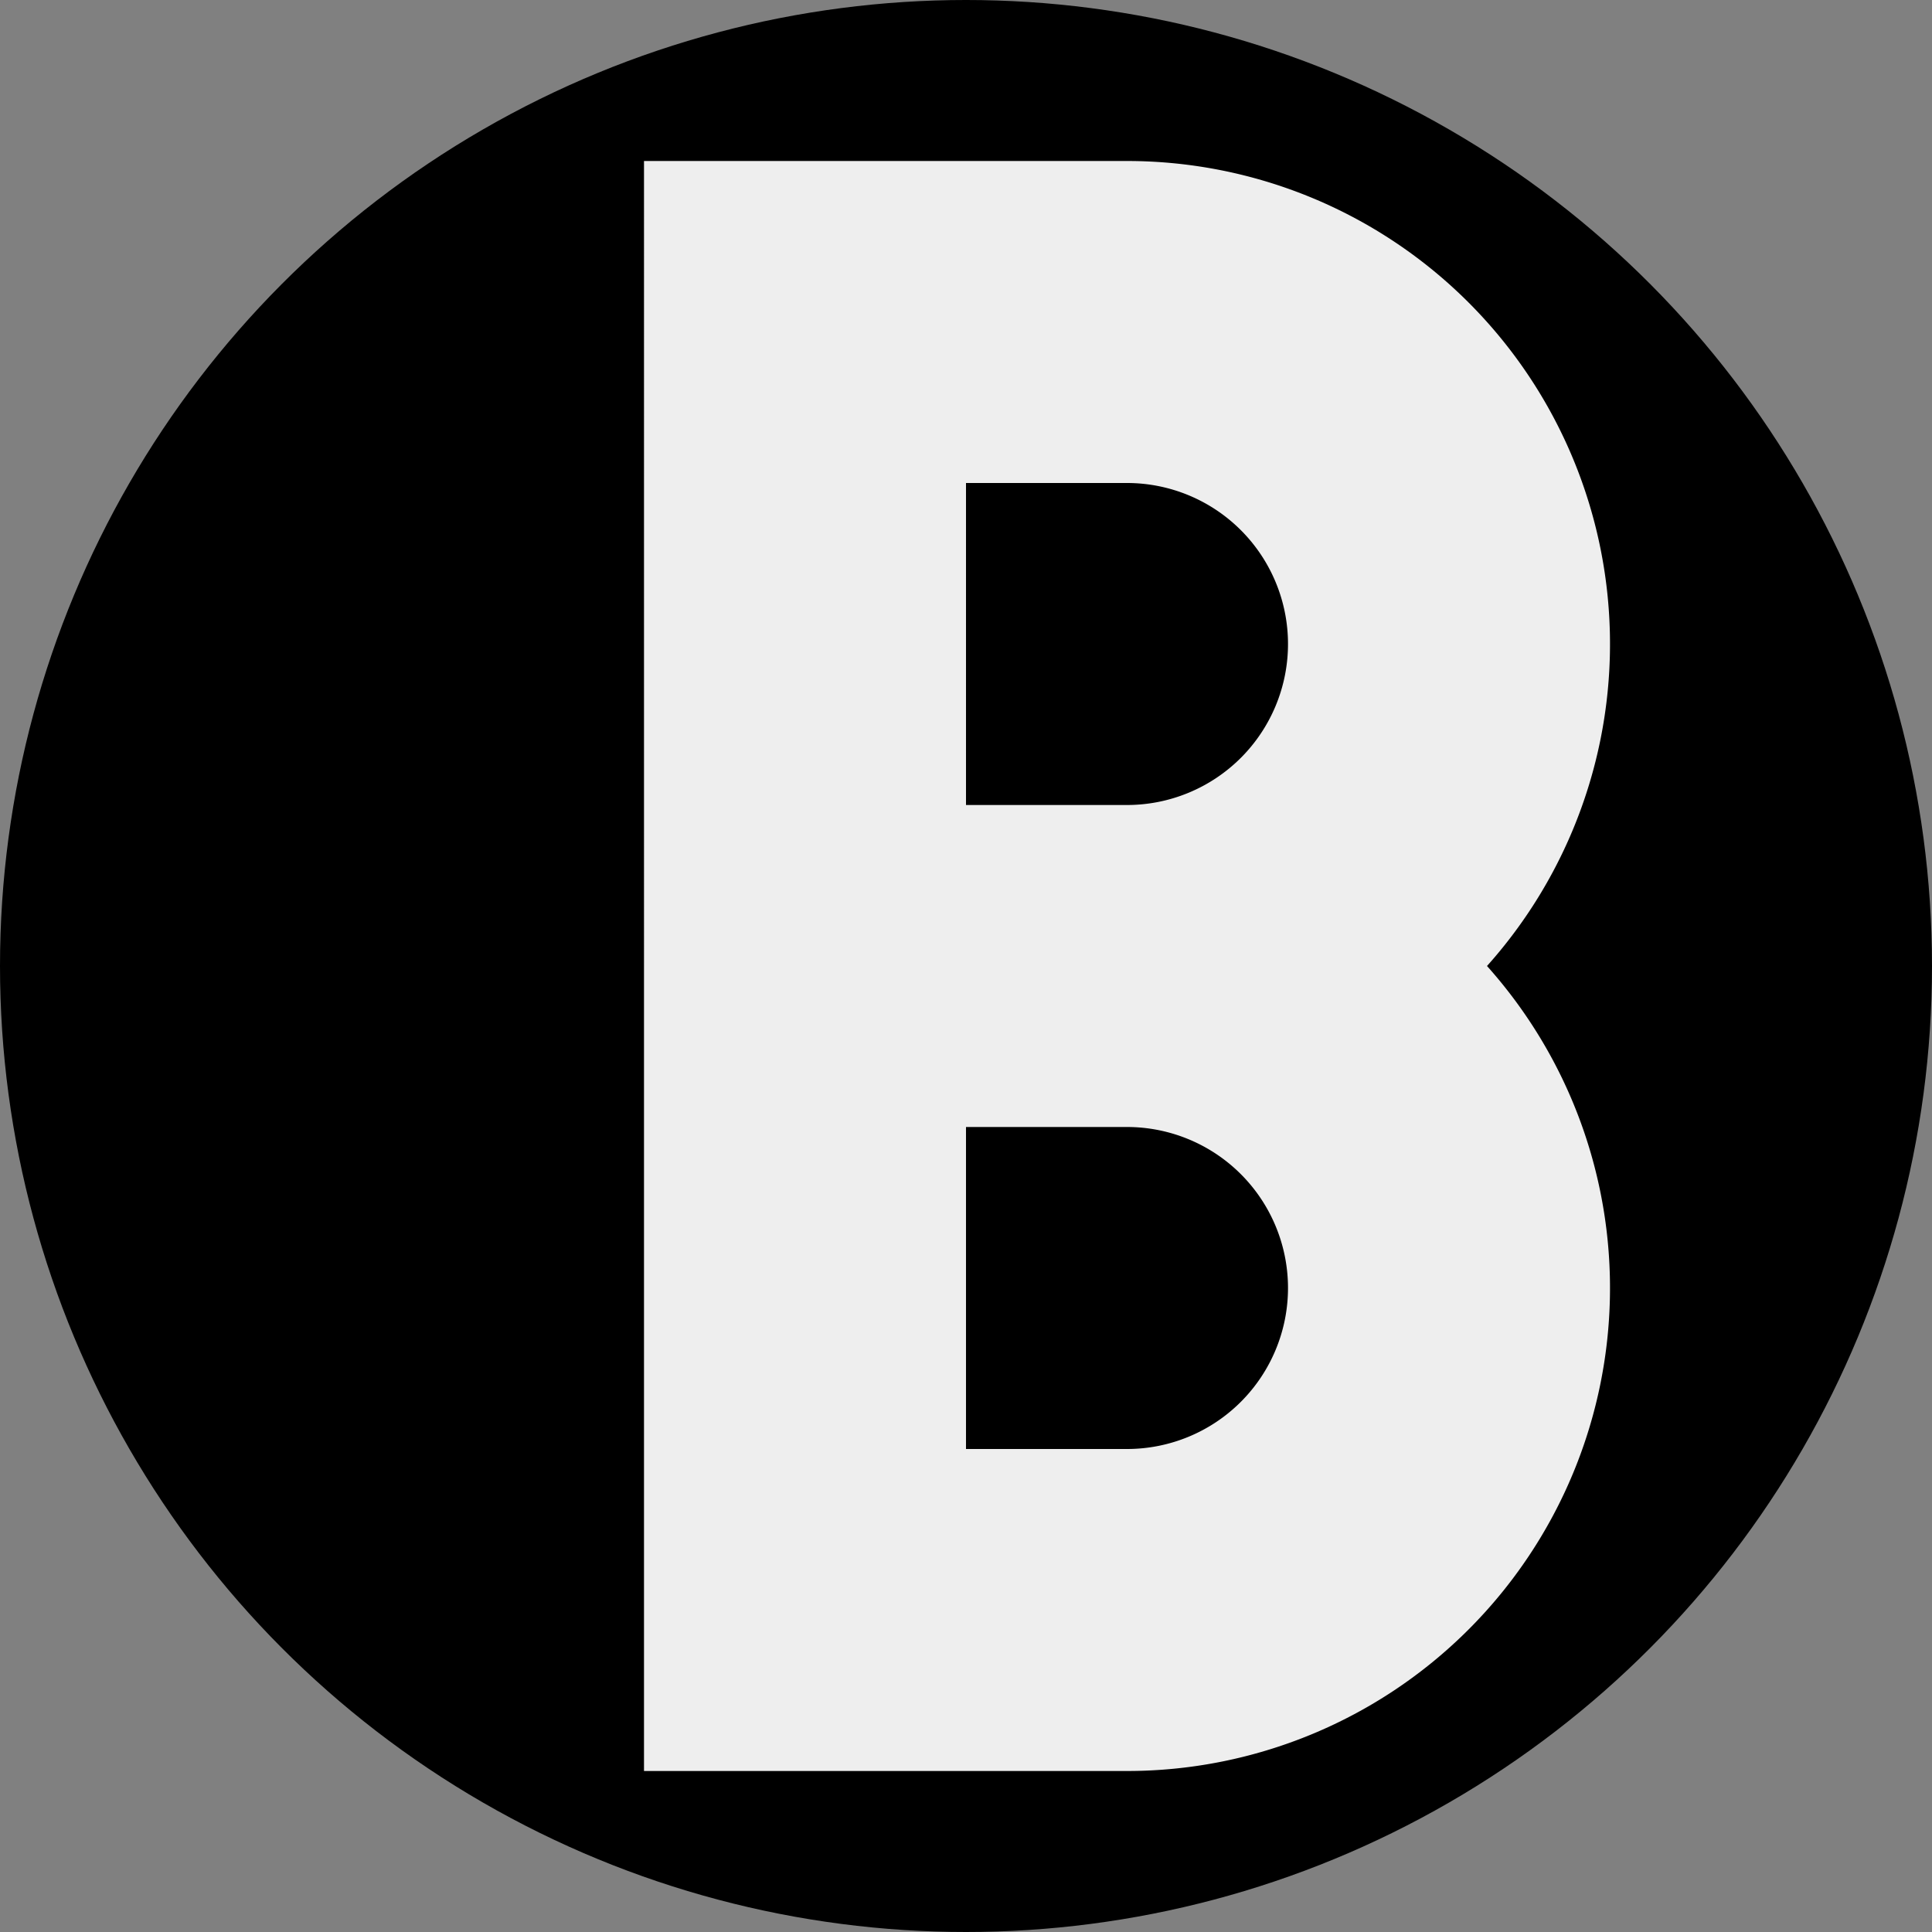 <svg xmlns="http://www.w3.org/2000/svg" viewBox="0 0 12 12">
  <rect x="0" y="0" width="12" height="12" fill="#808080" stroke="none"/>
  <title>BCAP Big B Circled</title>
  <circle r="50%" cx="50%" cy="50%" />
  <path
    fill="none"
    stroke="#eee"
    stroke-width="2"
    d="m5 2h2a.5.5 90 010 4h-2h2a.5.5 90 010 4h-2z"
  />
  <!--BCAP 20:02 5/6/2022-->
</svg>
